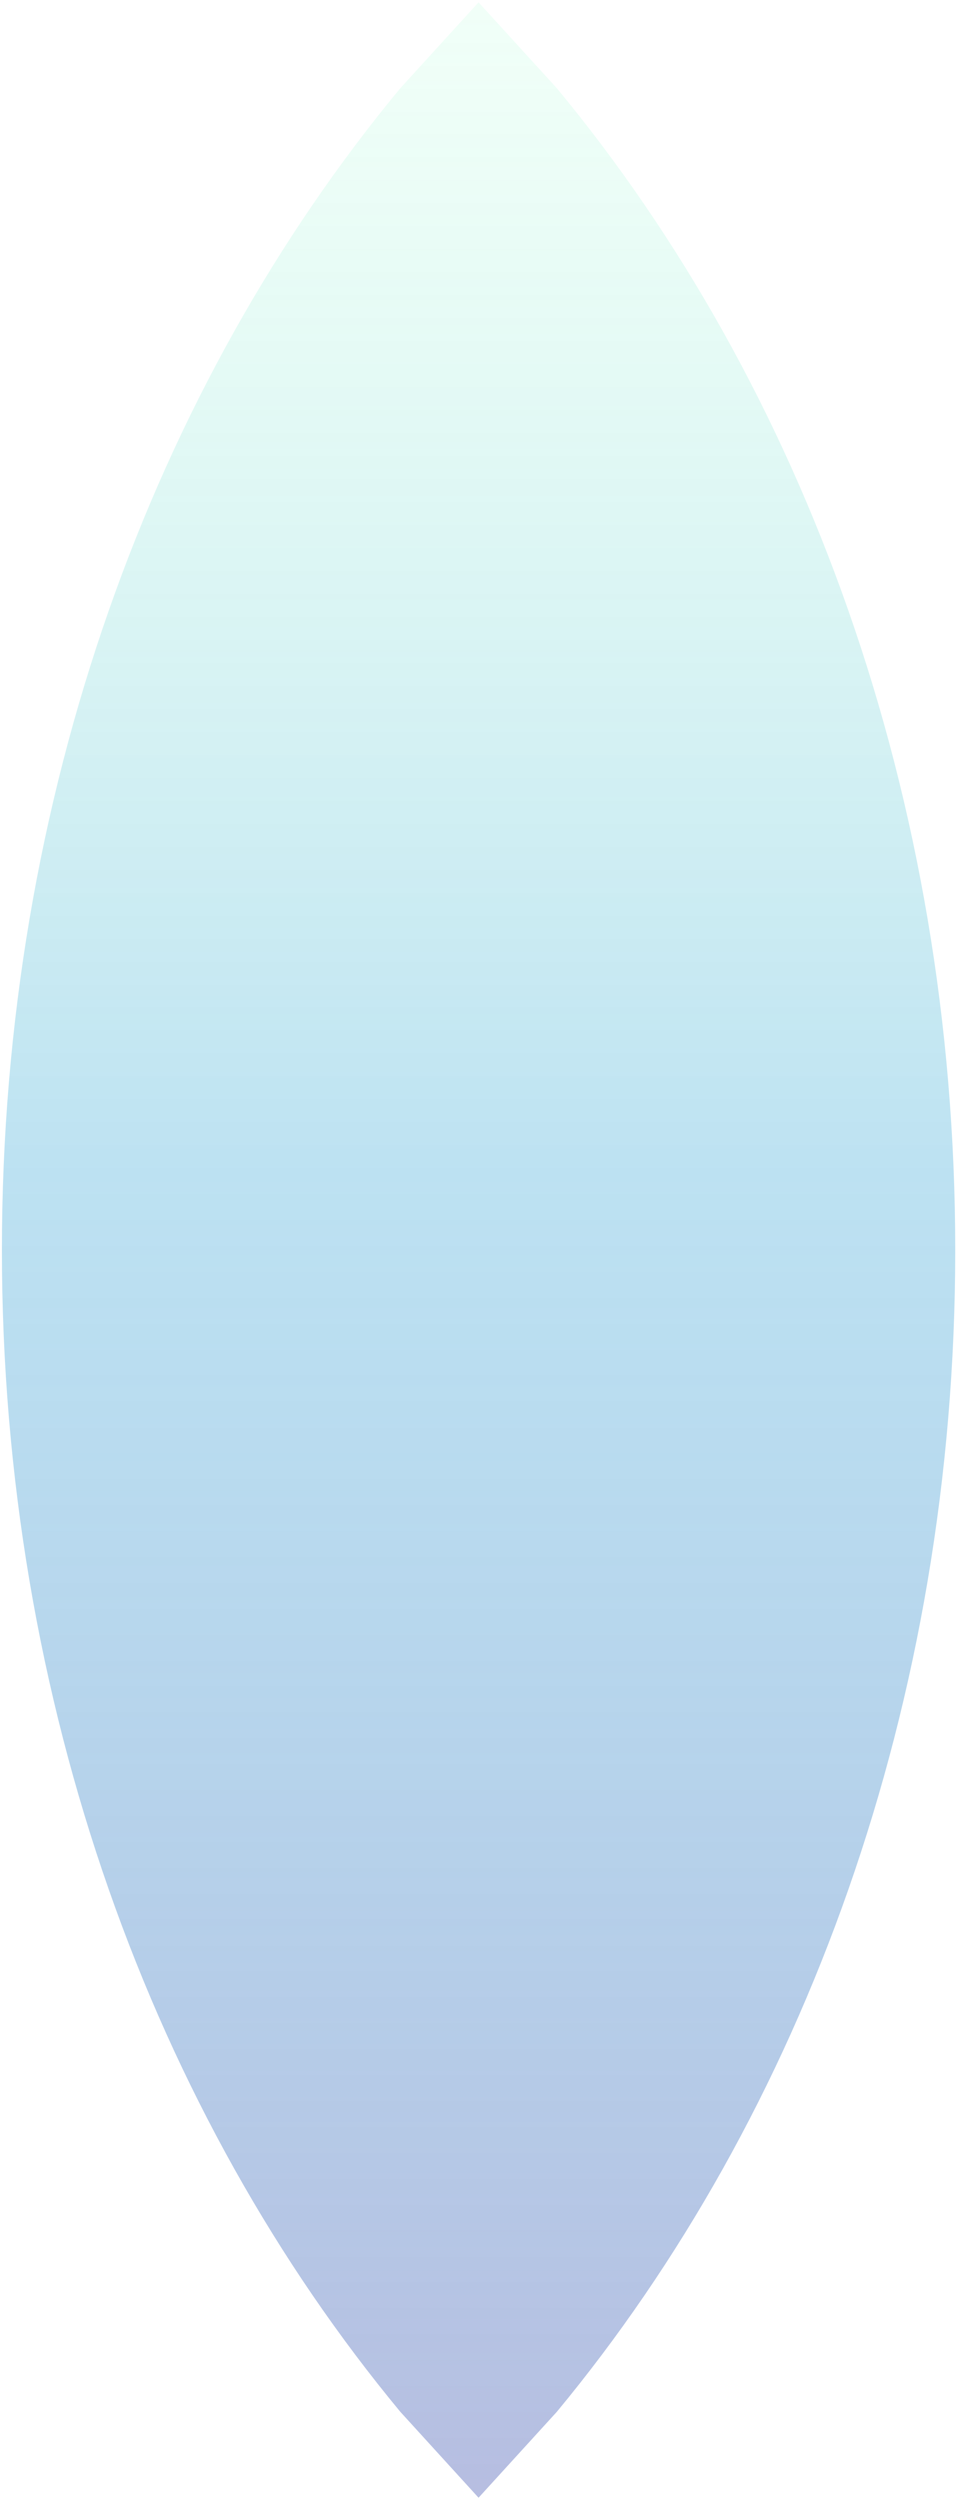 <svg version="1.1" xmlns="http://www.w3.org/2000/svg" xmlns:xlink="http://www.w3.org/1999/xlink" width="374.0px" height="975.333px" class="slides-canvas" viewBox="-1 -1 281 732" preserveAspectRatio="none"> 
 <defs> 
  <linearGradient id="lg_1a75ffba_GX4c229dd4_806e7dc3_90_9_5b5673" x1="0" y1="51" x2="0" y2="781" spreadMethod="reflect" gradientUnits="userSpaceOnUse"> 
   <stop offset="0" stop-color="#75FFBA" stop-opacity="0.1" /> 
   <stop offset="0.47" stop-color="#229DD4" stop-opacity="0.3" /> 
   <stop offset="1" stop-color="#6E7DC3" stop-opacity="0.5" /> 
  </linearGradient> 
 </defs> 
 <g text-rendering="geometricPrecision" transform="scale(1, 1)"> 
  <g transform="matrix(1, 0, 0, 1, -644, -53)"> 
   <path fill="url(#lg_1a75ffba_GX4c229dd4_806e7dc3_90_9_5b5673)" d="M783.37 52.68L806.33 77.83C878.53 164.9 923.19 285.17 923.19 418.03 923.19 550.88 878.53 671.16 806.33 758.22L783.37 783.38 760.42 758.22C688.21 671.16 643.56 550.88 643.56 418.03 643.56 285.17 688.21 164.9 760.42 77.83z" /> 
  </g> 
 </g> 
</svg>